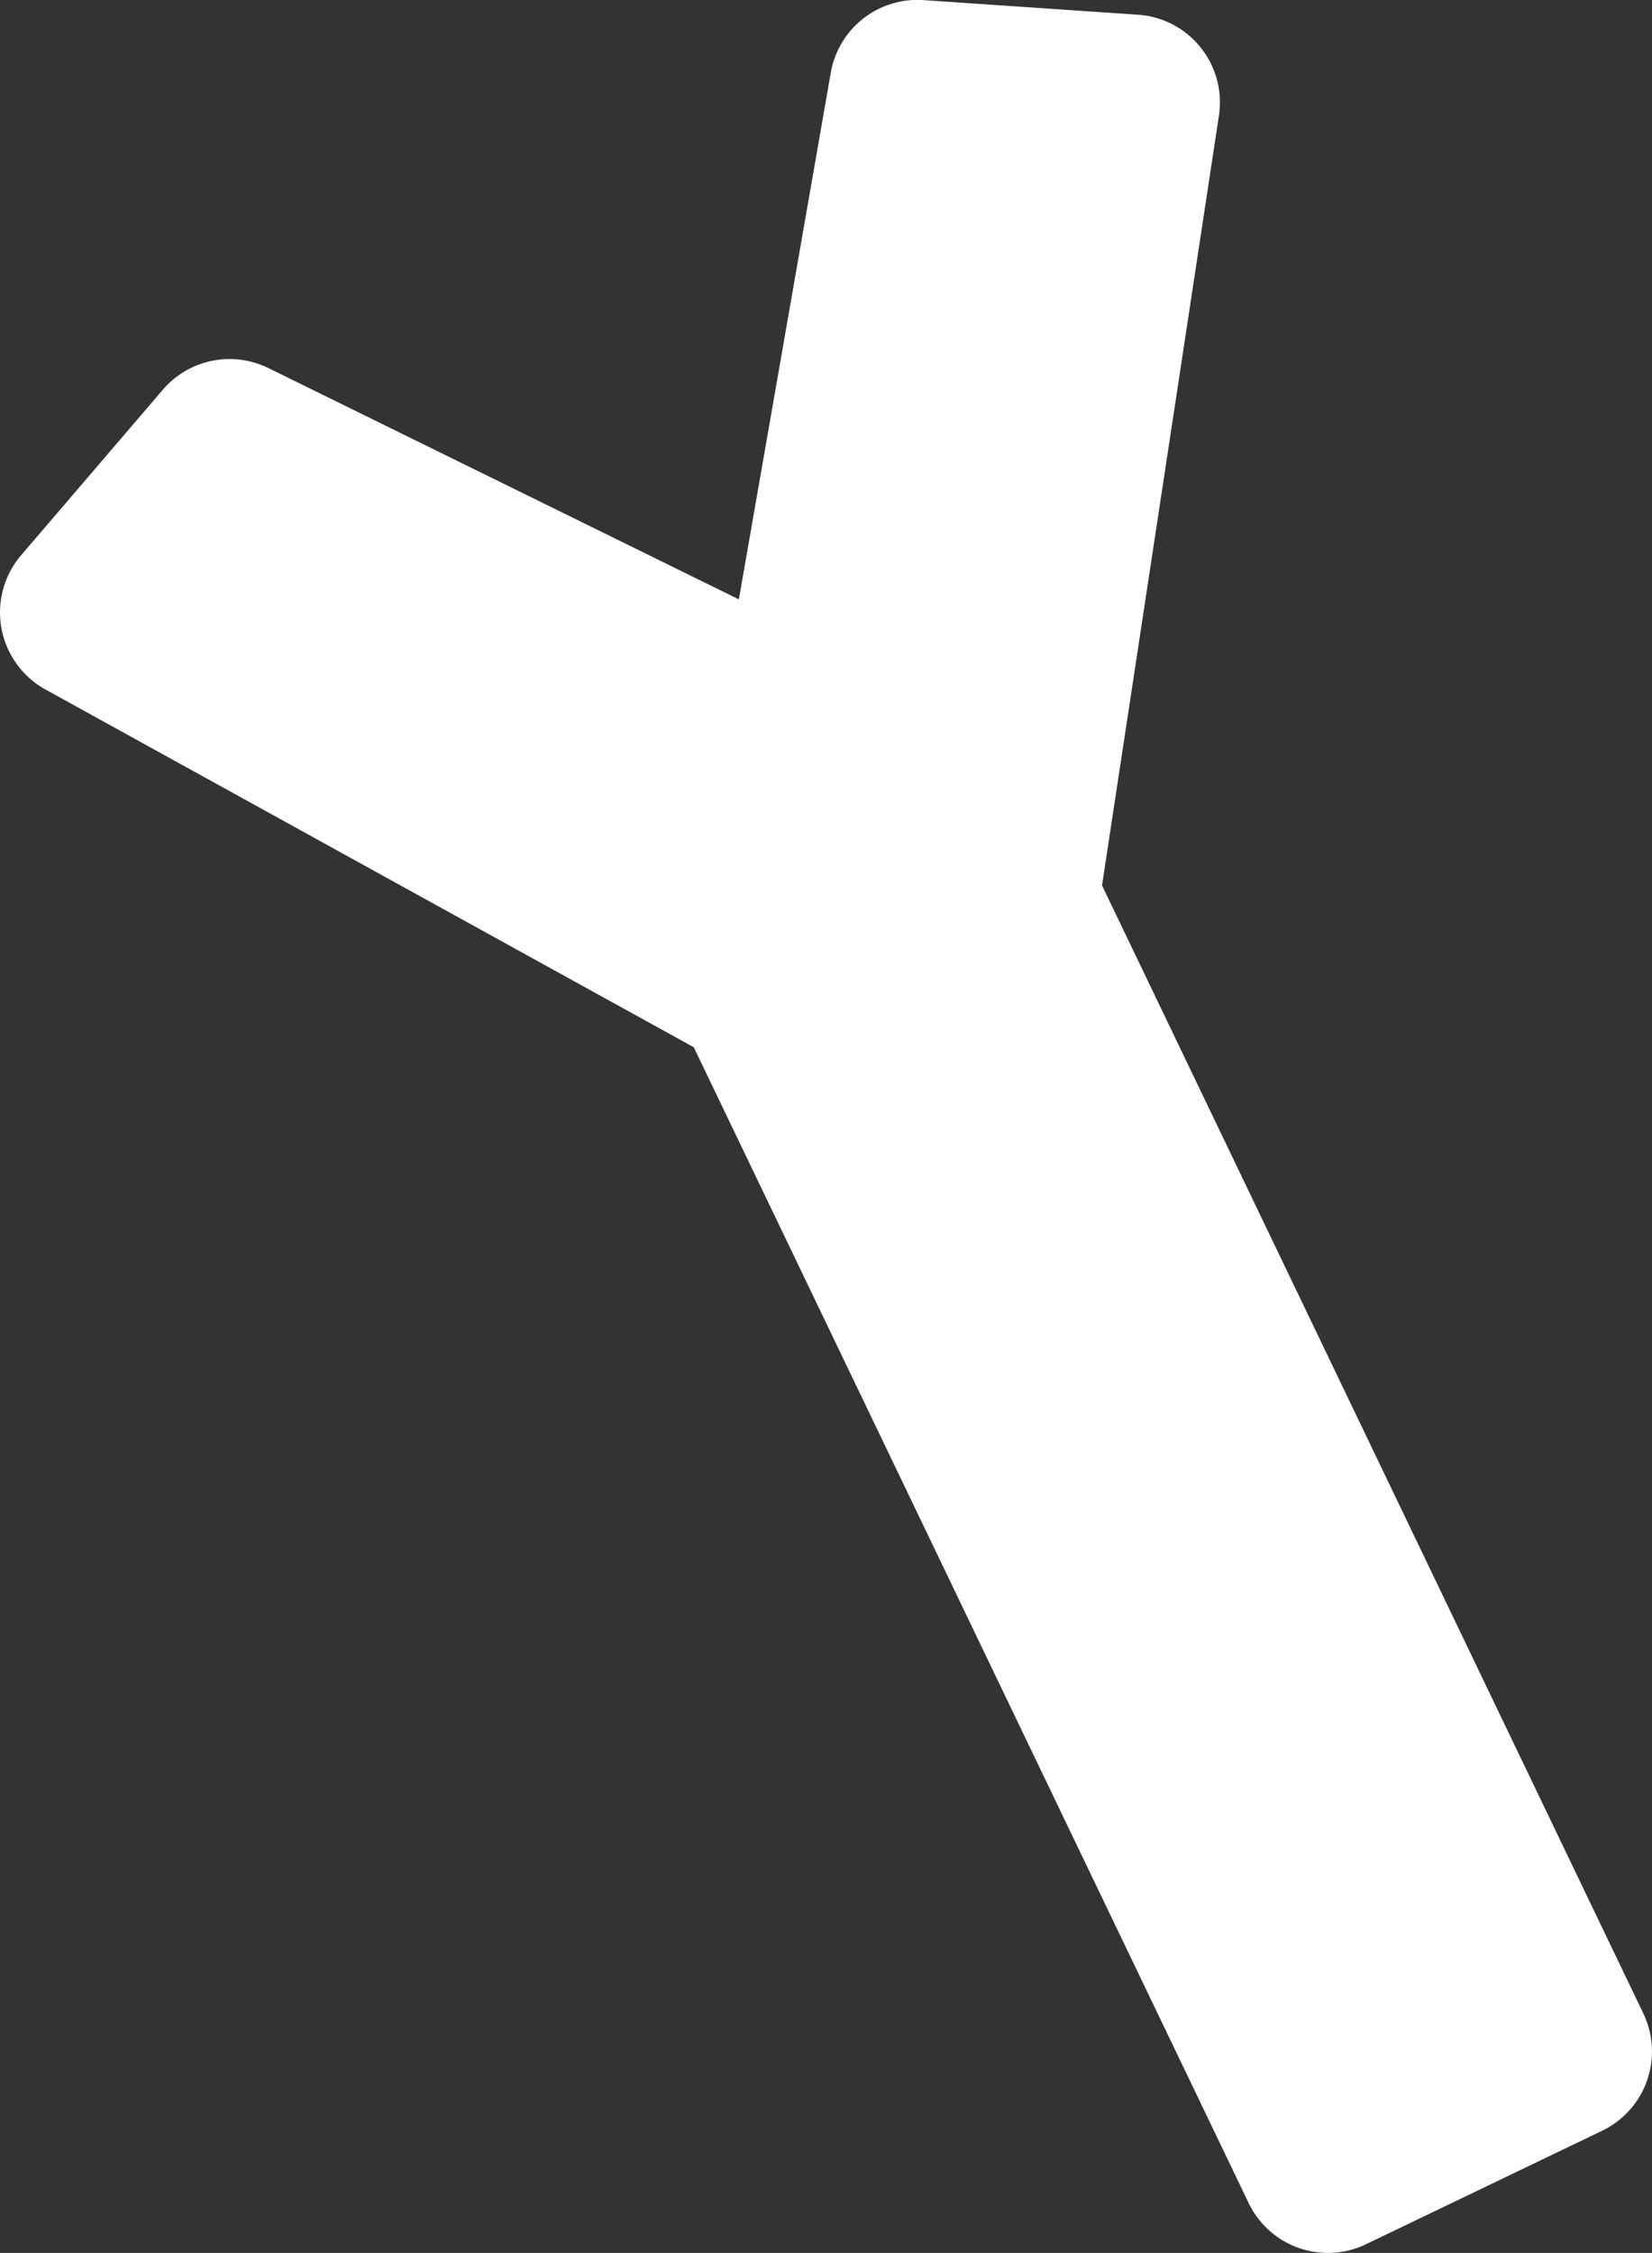 <svg id="Layer_1" data-name="Layer 1" xmlns="http://www.w3.org/2000/svg" viewBox="0 0 395.75 539.47"><rect x="0" y="0" width="395.75" height="539.47" fill="#333333" stroke="none"/><defs><style>.cls-1{fill:#fff;}</style></defs><title>leek-white</title><path class="cls-1" d="M272.52,3.5,221.14,0A21.06,21.06,0,0,0,199,17.5L177,143.5,64.31,88.12A21.08,21.08,0,0,0,39,93.31L5.07,132.92a21.08,21.08,0,0,0,5.82,32.16L166.2,250.75,299.12,527.5a21.07,21.07,0,0,0,28.11,9.87l56.56-27.17a21.06,21.06,0,0,0,9.88-28.1h0L264,212,292,27.7a21.05,21.05,0,0,0-17.63-24C273.72,3.61,273.12,3.54,272.52,3.5Z" transform="translate(0 0.02)"/></svg>